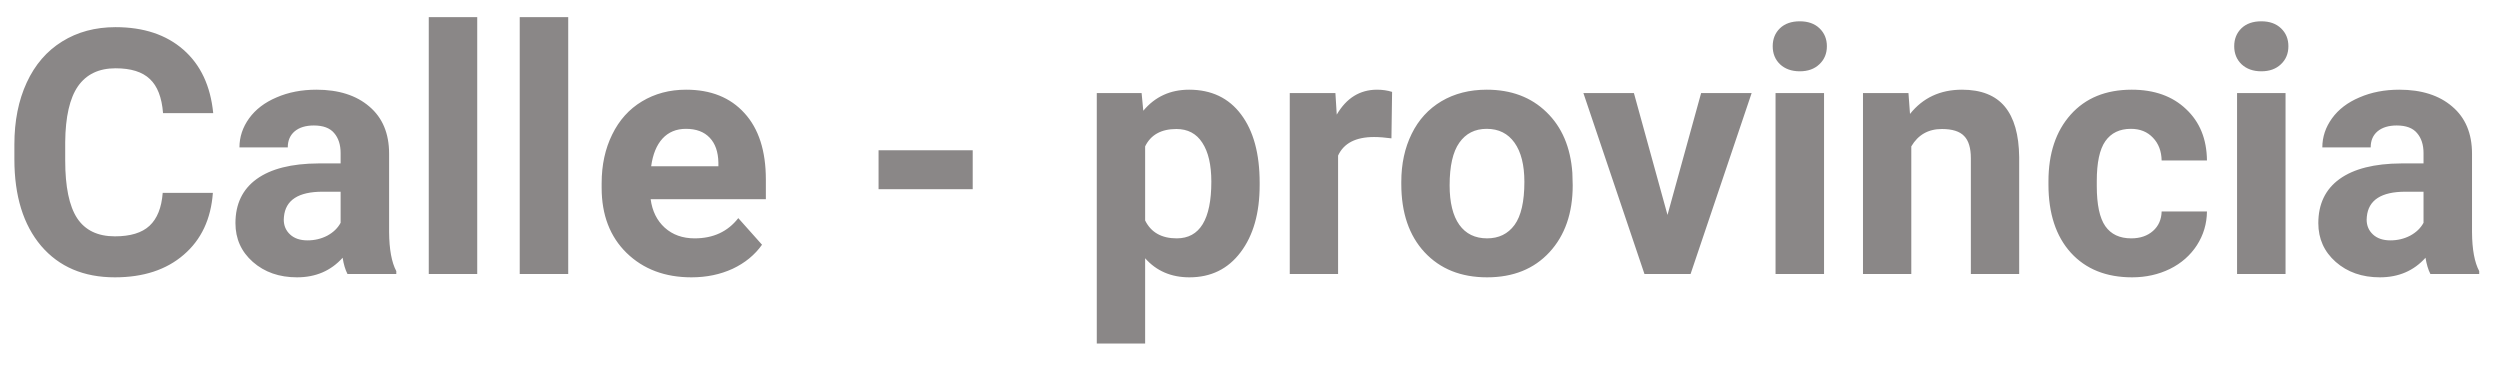 <svg width="73" height="11" viewBox="0 0 73 11" fill="none" xmlns="http://www.w3.org/2000/svg">
<path d="M6.216 5.632C6.16 6.397 5.877 6.999 5.366 7.438C4.858 7.878 4.188 8.098 3.354 8.098C2.443 8.098 1.725 7.792 1.201 7.18C0.68 6.564 0.42 5.721 0.42 4.65V4.216C0.42 3.532 0.54 2.93 0.781 2.409C1.022 1.888 1.366 1.49 1.812 1.213C2.261 0.933 2.782 0.793 3.374 0.793C4.194 0.793 4.855 1.013 5.356 1.452C5.858 1.892 6.147 2.508 6.226 3.303H4.761C4.725 2.844 4.596 2.512 4.375 2.307C4.157 2.098 3.823 1.994 3.374 1.994C2.886 1.994 2.52 2.17 2.275 2.521C2.035 2.87 1.911 3.412 1.904 4.147V4.685C1.904 5.453 2.02 6.014 2.251 6.369C2.485 6.724 2.853 6.901 3.354 6.901C3.807 6.901 4.144 6.799 4.365 6.594C4.59 6.385 4.718 6.065 4.751 5.632H6.216ZM10.146 8C10.081 7.873 10.034 7.715 10.005 7.526C9.663 7.907 9.219 8.098 8.672 8.098C8.154 8.098 7.725 7.948 7.383 7.648C7.044 7.349 6.875 6.971 6.875 6.516C6.875 5.956 7.082 5.526 7.495 5.227C7.912 4.927 8.512 4.776 9.297 4.772H9.946V4.47C9.946 4.226 9.883 4.03 9.756 3.884C9.632 3.737 9.435 3.664 9.165 3.664C8.927 3.664 8.74 3.721 8.604 3.835C8.47 3.949 8.403 4.105 8.403 4.304H6.992C6.992 3.998 7.087 3.715 7.275 3.454C7.464 3.194 7.731 2.99 8.076 2.844C8.421 2.694 8.809 2.619 9.238 2.619C9.889 2.619 10.405 2.784 10.786 3.112C11.17 3.438 11.362 3.897 11.362 4.489V6.779C11.366 7.281 11.435 7.66 11.572 7.917V8H10.146ZM8.979 7.019C9.188 7.019 9.38 6.973 9.556 6.882C9.731 6.787 9.862 6.662 9.946 6.506V5.598H9.419C8.713 5.598 8.337 5.842 8.291 6.33L8.286 6.413C8.286 6.589 8.348 6.734 8.472 6.848C8.595 6.962 8.765 7.019 8.979 7.019ZM13.935 8H12.52V0.5H13.935V8ZM16.592 8H15.176V0.5H16.592V8ZM20.19 8.098C19.416 8.098 18.784 7.86 18.296 7.385C17.811 6.91 17.568 6.276 17.568 5.485V5.349C17.568 4.818 17.671 4.344 17.876 3.928C18.081 3.508 18.371 3.186 18.745 2.961C19.123 2.733 19.552 2.619 20.034 2.619C20.757 2.619 21.325 2.847 21.738 3.303C22.155 3.758 22.363 4.405 22.363 5.241V5.817H18.999C19.045 6.162 19.181 6.439 19.409 6.647C19.64 6.856 19.932 6.96 20.283 6.96C20.827 6.96 21.252 6.763 21.558 6.369L22.251 7.146C22.039 7.445 21.753 7.679 21.392 7.849C21.03 8.015 20.63 8.098 20.19 8.098ZM20.029 3.762C19.749 3.762 19.521 3.856 19.346 4.045C19.173 4.234 19.062 4.504 19.014 4.855H20.977V4.743C20.97 4.431 20.885 4.19 20.723 4.021C20.56 3.848 20.329 3.762 20.029 3.762ZM28.403 5.524H25.654V4.387H28.403V5.524ZM36.782 5.407C36.782 6.221 36.597 6.874 36.226 7.365C35.858 7.854 35.36 8.098 34.731 8.098C34.198 8.098 33.766 7.912 33.438 7.541V10.031H32.026V2.717H33.335L33.384 3.234C33.726 2.824 34.172 2.619 34.722 2.619C35.373 2.619 35.879 2.86 36.24 3.342C36.602 3.824 36.782 4.488 36.782 5.334V5.407ZM35.371 5.305C35.371 4.813 35.283 4.434 35.107 4.167C34.935 3.9 34.683 3.767 34.351 3.767C33.908 3.767 33.603 3.936 33.438 4.274V6.438C33.61 6.786 33.918 6.96 34.36 6.96C35.034 6.96 35.371 6.408 35.371 5.305ZM40.63 4.04C40.438 4.014 40.269 4.001 40.122 4.001C39.588 4.001 39.238 4.182 39.072 4.543V8H37.661V2.717H38.994L39.033 3.347C39.316 2.862 39.709 2.619 40.21 2.619C40.366 2.619 40.513 2.64 40.649 2.683L40.63 4.04ZM40.918 5.31C40.918 4.785 41.019 4.318 41.221 3.908C41.422 3.498 41.712 3.181 42.09 2.956C42.471 2.731 42.912 2.619 43.413 2.619C44.126 2.619 44.707 2.837 45.156 3.273C45.609 3.71 45.861 4.302 45.913 5.051L45.923 5.412C45.923 6.223 45.697 6.874 45.244 7.365C44.792 7.854 44.185 8.098 43.423 8.098C42.661 8.098 42.052 7.854 41.597 7.365C41.144 6.877 40.918 6.213 40.918 5.373V5.31ZM42.329 5.412C42.329 5.913 42.423 6.298 42.612 6.564C42.801 6.828 43.071 6.96 43.423 6.96C43.765 6.96 44.032 6.83 44.224 6.569C44.416 6.306 44.512 5.886 44.512 5.31C44.512 4.818 44.416 4.437 44.224 4.167C44.032 3.897 43.761 3.762 43.413 3.762C43.068 3.762 42.801 3.897 42.612 4.167C42.423 4.434 42.329 4.849 42.329 5.412ZM48.691 6.276L49.673 2.717H51.148L49.365 8H48.018L46.235 2.717H47.71L48.691 6.276ZM53.262 8H51.846V2.717H53.262V8ZM51.763 1.35C51.763 1.138 51.833 0.964 51.973 0.827C52.116 0.69 52.31 0.622 52.554 0.622C52.795 0.622 52.987 0.69 53.13 0.827C53.273 0.964 53.345 1.138 53.345 1.35C53.345 1.564 53.272 1.74 53.125 1.877C52.982 2.014 52.791 2.082 52.554 2.082C52.316 2.082 52.124 2.014 51.977 1.877C51.834 1.74 51.763 1.564 51.763 1.35ZM55.727 2.717L55.772 3.327C56.149 2.855 56.655 2.619 57.29 2.619C57.85 2.619 58.267 2.784 58.54 3.112C58.813 3.441 58.953 3.933 58.96 4.587V8H57.549V4.621C57.549 4.322 57.484 4.105 57.353 3.972C57.223 3.835 57.007 3.767 56.704 3.767C56.307 3.767 56.009 3.936 55.81 4.274V8H54.399V2.717H55.727ZM62.231 6.96C62.492 6.96 62.703 6.888 62.866 6.745C63.029 6.602 63.114 6.411 63.12 6.174H64.443C64.44 6.532 64.342 6.861 64.15 7.16C63.958 7.456 63.695 7.688 63.359 7.854C63.027 8.016 62.66 8.098 62.256 8.098C61.501 8.098 60.905 7.858 60.469 7.38C60.033 6.898 59.815 6.234 59.815 5.388V5.295C59.815 4.481 60.031 3.832 60.464 3.347C60.897 2.862 61.491 2.619 62.246 2.619C62.907 2.619 63.436 2.808 63.833 3.186C64.233 3.56 64.437 4.06 64.443 4.685H63.12C63.114 4.411 63.029 4.19 62.866 4.021C62.703 3.848 62.489 3.762 62.222 3.762C61.893 3.762 61.644 3.882 61.475 4.123C61.309 4.361 61.226 4.748 61.226 5.285V5.432C61.226 5.975 61.309 6.366 61.475 6.604C61.641 6.841 61.893 6.96 62.231 6.96ZM66.738 8H65.322V2.717H66.738V8ZM65.239 1.35C65.239 1.138 65.309 0.964 65.449 0.827C65.592 0.69 65.786 0.622 66.03 0.622C66.271 0.622 66.463 0.69 66.606 0.827C66.75 0.964 66.821 1.138 66.821 1.35C66.821 1.564 66.748 1.74 66.602 1.877C66.458 2.014 66.268 2.082 66.03 2.082C65.793 2.082 65.601 2.014 65.454 1.877C65.311 1.74 65.239 1.564 65.239 1.35ZM70.967 8C70.902 7.873 70.855 7.715 70.825 7.526C70.483 7.907 70.039 8.098 69.492 8.098C68.975 8.098 68.545 7.948 68.203 7.648C67.865 7.349 67.695 6.971 67.695 6.516C67.695 5.956 67.902 5.526 68.315 5.227C68.732 4.927 69.333 4.776 70.117 4.772H70.767V4.47C70.767 4.226 70.703 4.03 70.576 3.884C70.453 3.737 70.255 3.664 69.985 3.664C69.748 3.664 69.561 3.721 69.424 3.835C69.29 3.949 69.224 4.105 69.224 4.304H67.812C67.812 3.998 67.907 3.715 68.096 3.454C68.284 3.194 68.551 2.99 68.897 2.844C69.242 2.694 69.629 2.619 70.059 2.619C70.71 2.619 71.226 2.784 71.606 3.112C71.991 3.438 72.183 3.897 72.183 4.489V6.779C72.186 7.281 72.256 7.66 72.393 7.917V8H70.967ZM69.8 7.019C70.008 7.019 70.2 6.973 70.376 6.882C70.552 6.787 70.682 6.662 70.767 6.506V5.598H70.239C69.533 5.598 69.157 5.842 69.111 6.33L69.106 6.413C69.106 6.589 69.168 6.734 69.292 6.848C69.416 6.962 69.585 7.019 69.8 7.019Z" fill="#8A8787"/>
</svg>
